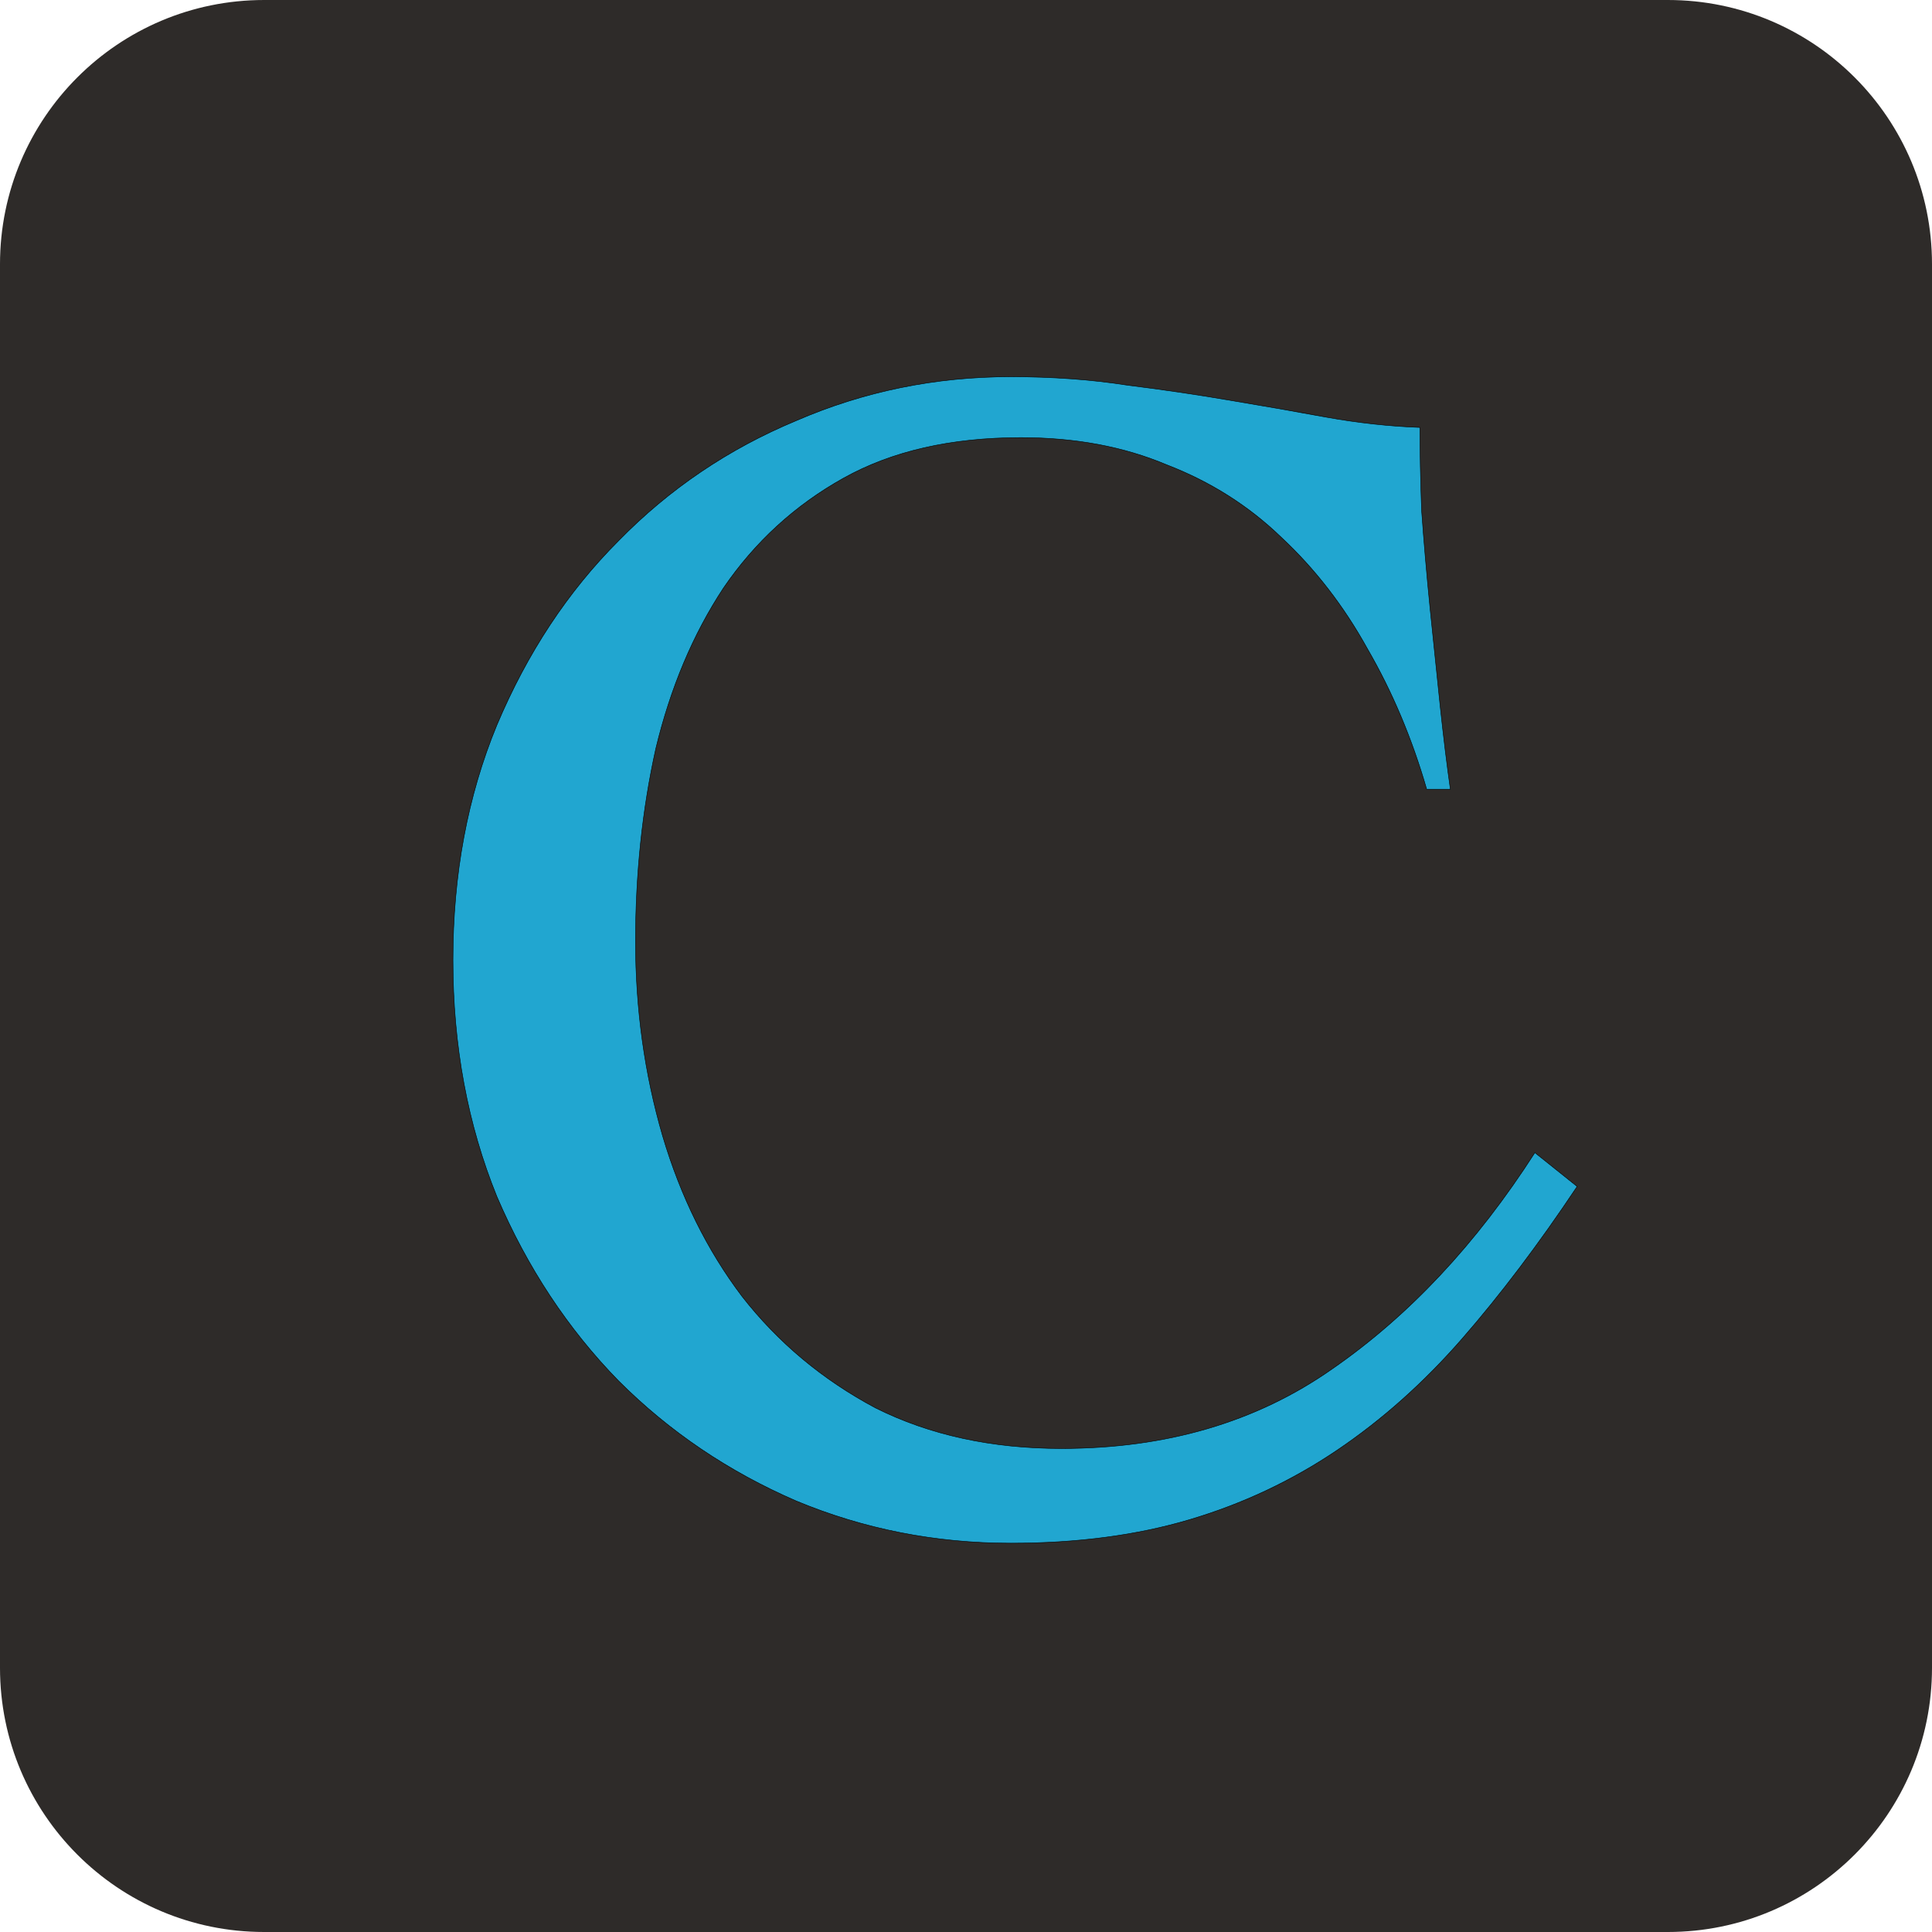 <svg width="1024" height="1024" viewBox="0 0 1024 1024" version="1.1" xmlns="http://www.w3.org/2000/svg" xmlns:xlink="http://www.w3.org/1999/xlink">
<title>AppIcon-android</title>
<desc>Created using Figma</desc>
<g id="Canvas" transform="translate(3472 2122)">
<clipPath id="clip-0" clip-rule="evenodd">
<path d="M -3472 -2122L -2448 -2122L -2448 -1098L -3472 -1098L -3472 -2122Z" fill="#FFFFFF"/>
</clipPath>
<g id="AppIcon-android" clip-path="url(#clip-0)">
<g id="border" style="mix-blend-mode:exclusion">
<use xlink:href="#path0_fill" transform="translate(-3472 -2122)" fill="#2E2B29" style="mix-blend-mode:overlay"/>
</g>
<g id="C">
<use xlink:href="#path1_fill" transform="translate(-3275 -2126)" fill="#21A6D0"/>
<use xlink:href="#path2_stroke" transform="translate(-3275 -2126)"/>
</g>
</g>
</g>
<defs>
<path id="path0_fill" d="M 0 140C 0 62.68 62.68 0 140 0L 884 0C 961.32 0 1024 62.68 1024 140L 1024 884C 1024 961.32 961.32 1024 884 1024L 140 1024C 62.68 1024 0 961.32 0 884L 0 140Z"/>
<path id="path1_fill" d="M 559.167 422.304C 551.401 395.424 540.948 370.635 527.806 347.936C 515.262 325.237 500.031 305.525 482.11 288.8C 464.788 272.075 444.478 259.232 421.182 250.272C 398.484 240.715 372.799 235.936 344.127 235.936C 307.092 235.936 275.732 243.104 250.047 257.44C 224.361 271.776 203.156 291.189 186.431 315.68C 170.302 340.171 158.356 368.544 150.59 400.8C 143.422 433.056 139.839 467.104 139.839 502.944C 139.839 538.784 144.617 573.131 154.175 605.984C 163.732 638.24 177.769 666.613 196.286 691.104C 215.401 715.595 238.996 735.307 267.071 750.24C 295.743 764.576 328.596 771.744 365.63 771.744C 421.182 771.744 468.969 757.707 508.991 729.632C 549.609 701.557 585.449 663.328 616.511 614.944L 638.91 632.864C 618.601 663.328 598.292 690.208 577.982 713.504C 557.673 736.8 535.572 756.512 511.678 772.64C 487.785 788.768 461.801 801.013 433.726 809.376C 405.652 817.739 373.993 821.92 338.75 821.92C 298.729 821.92 260.799 814.453 224.958 799.52C 189.118 783.989 157.758 762.784 130.878 735.904C 103.998 708.427 82.495 675.872 66.367 638.24C 50.836 600.011 43.071 558.197 43.071 512.8C 43.071 467.403 50.836 425.888 66.367 388.256C 82.495 350.027 103.998 317.472 130.878 290.592C 157.758 263.115 189.118 241.909 224.958 226.976C 260.799 211.445 298.729 203.68 338.75 203.68C 360.852 203.68 381.46 205.173 400.574 208.16C 419.689 210.549 437.908 213.237 455.231 216.224C 473.15 219.211 490.174 222.197 506.302 225.184C 523.028 228.171 539.454 229.963 555.583 230.56C 555.583 243.104 555.881 257.739 556.478 274.464C 557.673 291.189 559.167 308.512 560.958 326.432C 562.751 343.755 564.542 361.077 566.335 378.4C 568.127 395.125 569.918 409.76 571.711 422.304L 559.167 422.304Z"/>
<path id="path2_stroke" d="M 559.167 422.304L 559.046 422.339L 559.073 422.429L 559.167 422.429L 559.167 422.304ZM 527.806 347.936L 527.697 347.996L 527.698 347.999L 527.806 347.936ZM 482.11 288.8L 482.024 288.89L 482.025 288.891L 482.11 288.8ZM 421.182 250.272L 421.134 250.387L 421.138 250.389L 421.182 250.272ZM 250.047 257.44L 249.986 257.331L 249.986 257.331L 250.047 257.44ZM 186.431 315.68L 186.327 315.609L 186.326 315.611L 186.431 315.68ZM 150.59 400.8L 150.469 400.771L 150.468 400.773L 150.59 400.8ZM 154.175 605.984L 154.054 606.019L 154.055 606.02L 154.175 605.984ZM 196.286 691.104L 196.187 691.179L 196.188 691.181L 196.286 691.104ZM 267.071 750.24L 267.012 750.35L 267.015 750.352L 267.071 750.24ZM 508.991 729.632L 508.919 729.529L 508.919 729.53L 508.991 729.632ZM 616.511 614.944L 616.589 614.846L 616.48 614.76L 616.405 614.876L 616.511 614.944ZM 638.91 632.864L 639.015 632.933L 639.078 632.838L 638.989 632.766L 638.91 632.864ZM 577.982 713.504L 577.888 713.422L 577.888 713.422L 577.982 713.504ZM 511.678 772.64L 511.609 772.536L 511.609 772.536L 511.678 772.64ZM 433.726 809.376L 433.691 809.256L 433.691 809.256L 433.726 809.376ZM 224.958 799.52L 224.909 799.635L 224.91 799.635L 224.958 799.52ZM 130.878 735.904L 130.789 735.991L 130.79 735.992L 130.878 735.904ZM 66.367 638.24L 66.251 638.287L 66.252 638.289L 66.367 638.24ZM 66.367 388.256L 66.251 388.207L 66.251 388.208L 66.367 388.256ZM 130.878 290.592L 130.967 290.68L 130.968 290.679L 130.878 290.592ZM 224.958 226.976L 225.007 227.091L 225.008 227.091L 224.958 226.976ZM 400.574 208.16L 400.555 208.284L 400.559 208.284L 400.574 208.16ZM 455.231 216.224L 455.209 216.347L 455.21 216.347L 455.231 216.224ZM 506.302 225.184L 506.28 225.307L 506.281 225.307L 506.302 225.184ZM 555.583 230.56L 555.708 230.56L 555.708 230.44L 555.587 230.435L 555.583 230.56ZM 556.478 274.464L 556.353 274.468L 556.354 274.473L 556.478 274.464ZM 560.958 326.432L 560.834 326.444L 560.834 326.445L 560.958 326.432ZM 566.335 378.4L 566.21 378.413L 566.21 378.413L 566.335 378.4ZM 571.711 422.304L 571.711 422.429L 571.855 422.429L 571.834 422.286L 571.711 422.304ZM 559.287 422.269C 551.519 395.382 541.06 370.579 527.915 347.873L 527.698 347.999C 540.836 370.69 551.283 395.466 559.046 422.339L 559.287 422.269ZM 527.916 347.876C 515.367 325.169 500.123 305.441 482.196 288.709L 482.025 288.891C 499.938 305.609 515.158 325.306 527.697 347.996L 527.916 347.876ZM 482.197 288.71C 464.865 271.976 444.535 259.12 421.227 250.155L 421.138 250.389C 444.422 259.344 464.711 272.173 482.024 288.89L 482.197 288.71ZM 421.231 250.157C 398.52 240.595 372.81 235.812 344.127 235.811L 344.127 236.061C 372.787 236.06 398.448 240.834 421.134 250.387L 421.231 250.157ZM 344.127 235.811C 307.078 235.812 275.687 242.987 249.986 257.331L 250.107 257.549C 275.777 243.221 307.106 236.06 344.127 236.061L 344.127 235.811ZM 249.986 257.331C 224.288 271.675 203.061 291.107 186.327 315.609L 186.534 315.75C 203.25 291.271 224.434 271.877 250.107 257.549L 249.986 257.331ZM 186.326 315.611C 170.192 340.112 158.237 368.505 150.469 400.771L 150.712 400.829C 158.475 368.583 170.413 340.23 186.535 315.749L 186.326 315.611ZM 150.468 400.773C 143.299 433.036 139.714 467.097 139.714 502.944L 139.964 502.944C 139.963 467.111 143.546 433.076 150.713 400.827L 150.468 400.773ZM 139.714 502.944C 139.714 538.793 144.495 573.157 154.054 606.019L 154.295 605.949C 144.739 573.105 139.963 538.775 139.964 502.944L 139.714 502.944ZM 154.055 606.02C 163.615 638.286 177.663 666.679 196.187 691.179L 196.386 691.029C 177.876 666.548 163.848 638.194 154.294 605.948L 154.055 606.02ZM 196.188 691.181C 215.311 715.682 238.926 735.41 267.012 750.35L 267.129 750.13C 239.066 735.203 215.491 715.508 196.385 691.027L 196.188 691.181ZM 267.015 750.352C 295.701 764.694 328.582 771.868 365.63 771.869L 365.63 771.619C 328.609 771.62 295.784 764.458 267.126 750.128L 267.015 750.352ZM 365.63 771.869C 421.2 771.868 469.023 757.819 509.062 729.734L 508.919 729.53C 468.915 757.594 421.165 771.62 365.63 771.619L 365.63 771.869ZM 509.062 729.735C 549.691 701.652 585.548 663.405 616.616 615.012L 616.405 614.876C 585.351 663.251 549.528 701.463 508.919 729.529L 509.062 729.735ZM 616.432 615.042L 638.832 632.962L 638.989 632.766L 616.589 614.846L 616.432 615.042ZM 638.806 632.795C 618.499 663.256 598.195 690.129 577.888 713.422L 578.077 713.586C 598.389 690.287 618.703 663.4 639.015 632.933L 638.806 632.795ZM 577.888 713.422C 557.584 736.712 535.495 756.413 511.609 772.536L 511.748 772.744C 535.649 756.611 557.762 736.888 578.077 713.586L 577.888 713.422ZM 511.609 772.536C 487.723 788.659 461.757 800.897 433.691 809.256L 433.762 809.496C 461.846 801.13 487.847 788.877 511.748 772.744L 511.609 772.536ZM 433.691 809.256C 405.626 817.616 373.985 821.795 338.75 821.795L 338.75 822.045C 374.001 822.045 405.678 817.861 433.762 809.496L 433.691 809.256ZM 338.75 821.795C 298.741 821.796 260.835 814.334 225.007 799.405L 224.91 799.635C 260.762 814.573 298.717 822.044 338.75 822.045L 338.75 821.795ZM 225.008 799.405C 189.179 783.88 157.838 762.688 130.967 735.816L 130.79 735.992C 157.679 762.88 189.058 784.099 224.909 799.635L 225.008 799.405ZM 130.968 735.817C 104.096 708.348 82.605 675.813 66.481 638.191L 66.252 638.289C 82.385 675.931 103.901 708.505 130.789 735.991L 130.968 735.817ZM 66.482 638.193C 50.956 599.976 43.195 558.186 43.196 512.8L 42.946 512.8C 42.946 558.209 50.716 600.046 66.251 638.287L 66.482 638.193ZM 43.196 512.8C 43.195 467.414 50.956 425.924 66.482 388.304L 66.251 388.208C 50.716 425.852 42.946 467.391 42.946 512.8L 43.196 512.8ZM 66.482 388.305C 82.605 350.086 104.095 317.551 130.967 290.68L 130.79 290.504C 103.902 317.393 82.384 349.968 66.251 388.207L 66.482 388.305ZM 130.968 290.679C 157.839 263.211 189.178 242.019 225.007 227.091L 224.91 226.861C 189.059 241.799 157.678 263.019 130.789 290.505L 130.968 290.679ZM 225.008 227.091C 260.836 211.565 298.742 203.804 338.75 203.805L 338.75 203.555C 298.717 203.556 260.761 211.326 224.909 226.861L 225.008 227.091ZM 338.75 203.805C 360.847 203.805 381.446 205.298 400.555 208.283L 400.594 208.036C 381.474 205.049 360.856 203.555 338.75 203.555L 338.75 203.805ZM 400.559 208.284C 419.672 210.673 437.888 213.361 455.209 216.347L 455.252 216.101C 437.928 213.114 419.706 210.425 400.59 208.036L 400.559 208.284ZM 455.21 216.347C 473.129 219.334 490.152 222.32 506.28 225.307L 506.325 225.061C 490.197 222.074 473.172 219.087 455.251 216.101L 455.21 216.347ZM 506.281 225.307C 523.01 228.294 539.445 230.087 555.578 230.685L 555.587 230.435C 539.464 229.838 523.046 228.047 506.324 225.061L 506.281 225.307ZM 555.458 230.56C 555.458 243.105 555.756 257.742 556.354 274.468L 556.603 274.46C 556.006 257.735 555.707 243.103 555.708 230.56L 555.458 230.56ZM 556.354 274.473C 557.549 291.199 559.042 308.524 560.834 326.444L 561.083 326.42C 559.291 308.5 557.798 291.18 556.603 274.455L 556.354 274.473ZM 560.834 326.445C 562.626 343.768 564.418 361.09 566.21 378.413L 566.459 378.387C 564.667 361.064 562.875 343.742 561.083 326.419L 560.834 326.445ZM 566.21 378.413C 568.002 395.14 569.795 409.776 571.587 422.322L 571.834 422.286C 570.042 409.744 568.251 395.111 566.459 378.387L 566.21 378.413ZM 571.711 422.179L 559.167 422.179L 559.167 422.429L 571.711 422.429L 571.711 422.179Z"/>
</defs>
</svg>
